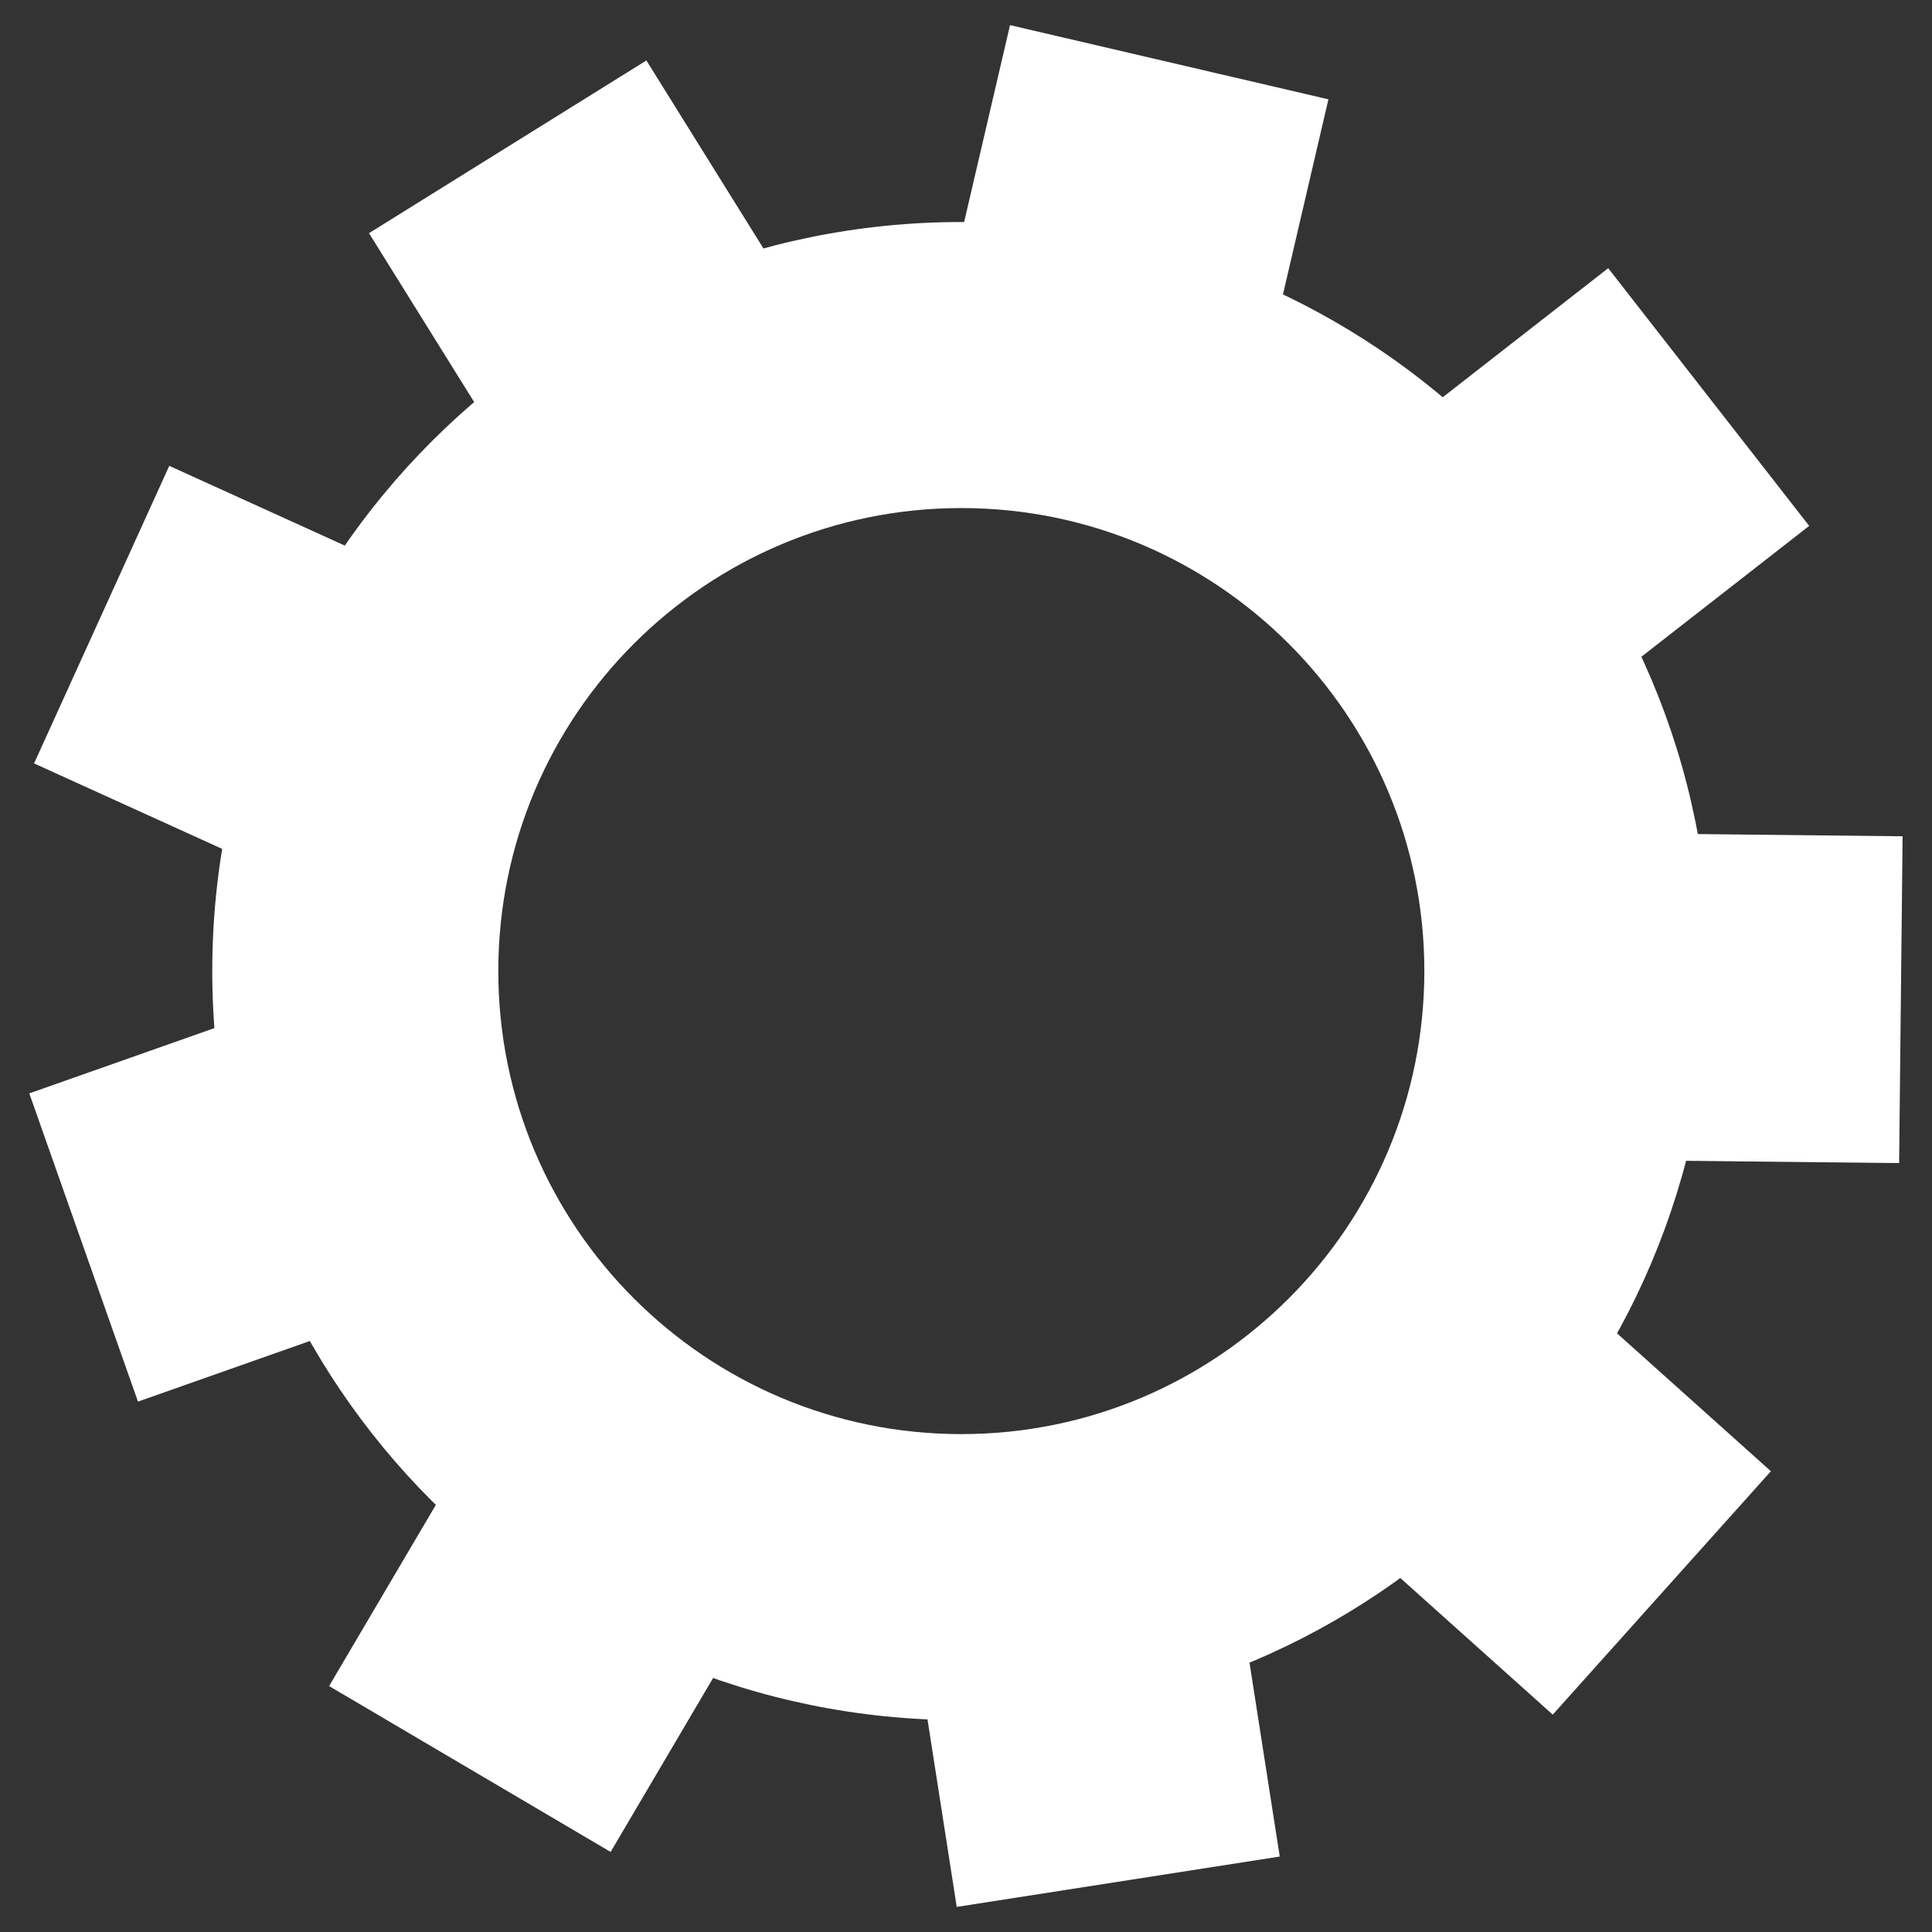 <?xml version="1.0" encoding="UTF-8"?>
<!DOCTYPE svg PUBLIC "-//W3C//DTD SVG 1.1//EN" "http://www.w3.org/Graphics/SVG/1.1/DTD/svg11.dtd">
<!-- Creator: CorelDRAW X8 -->
<svg xmlns="http://www.w3.org/2000/svg" xml:space="preserve" width="38px" height="38px" version="1.1" style="shape-rendering:geometricPrecision; text-rendering:geometricPrecision; image-rendering:optimizeQuality; fill-rule:evenodd; clip-rule:evenodd"
viewBox="0 0 38000 38000"
 xmlns:xlink="http://www.w3.org/1999/xlink">
 <rect x="0" y="0" width="38000" height="38000" fill="#333333" stroke="none"/>
 <defs>
  <style type="text/css">
   <![CDATA[
    .fil0 {fill:white}
   ]]>
  </style>
 </defs>
 <g id="Слой_x0020_1">
  <g id="_576846927872">
   <path class="fil0" d="M18908 4367c8136,0 14732,6596 14732,14733 0,8137 -6596,14733 -14732,14733 -8137,0 -14733,-6596 -14733,-14733 0,-8137 6596,-14733 14733,-14733zm0 5626c5029,0 9107,4078 9107,9107 0,5029 -4078,9107 -9107,9107 -5030,0 -9107,-4078 -9107,-9107 0,-5029 4077,-9107 9107,-9107z"/>
   <rect class="fil0" transform="matrix(2.004 0.467 -0.467 2.004 19865.9 494.244)" width="3125" height="2604"/>
   <rect class="fil0" transform="matrix(1.265 1.622 -1.622 1.265 31631.4 5274.83)" width="3125" height="2604"/>
   <rect class="fil0" transform="matrix(-0.022 2.057 -2.057 -0.022 37422 16448.6)" width="3125" height="2604"/>
   <rect class="fil0" transform="matrix(-1.373 1.532 -1.532 -1.373 34831.3 28937.2)" width="3125" height="2604"/>
   <rect class="fil0" transform="matrix(-2.033 0.317 -0.317 -2.033 25170.9 36515.9)" width="3125" height="2604"/>
   <rect class="fil0" transform="matrix(-1.772 -1.044 1.044 -1.772 12010.3 36425.3)" width="3125" height="2604"/>
   <rect class="fil0" transform="matrix(-0.684 -1.94 1.94 -0.684 2713.63 27567.9)" width="3125" height="2604"/>
   <rect class="fil0" transform="matrix(0.851 -1.873 1.873 0.851 669.962 15015.6)" width="3125" height="2604"/>
   <rect class="fil0" transform="matrix(1.746 -1.087 1.087 1.746 7257.7 4586.12)" width="3125" height="2604"/>
  </g>
 </g>
</svg>
